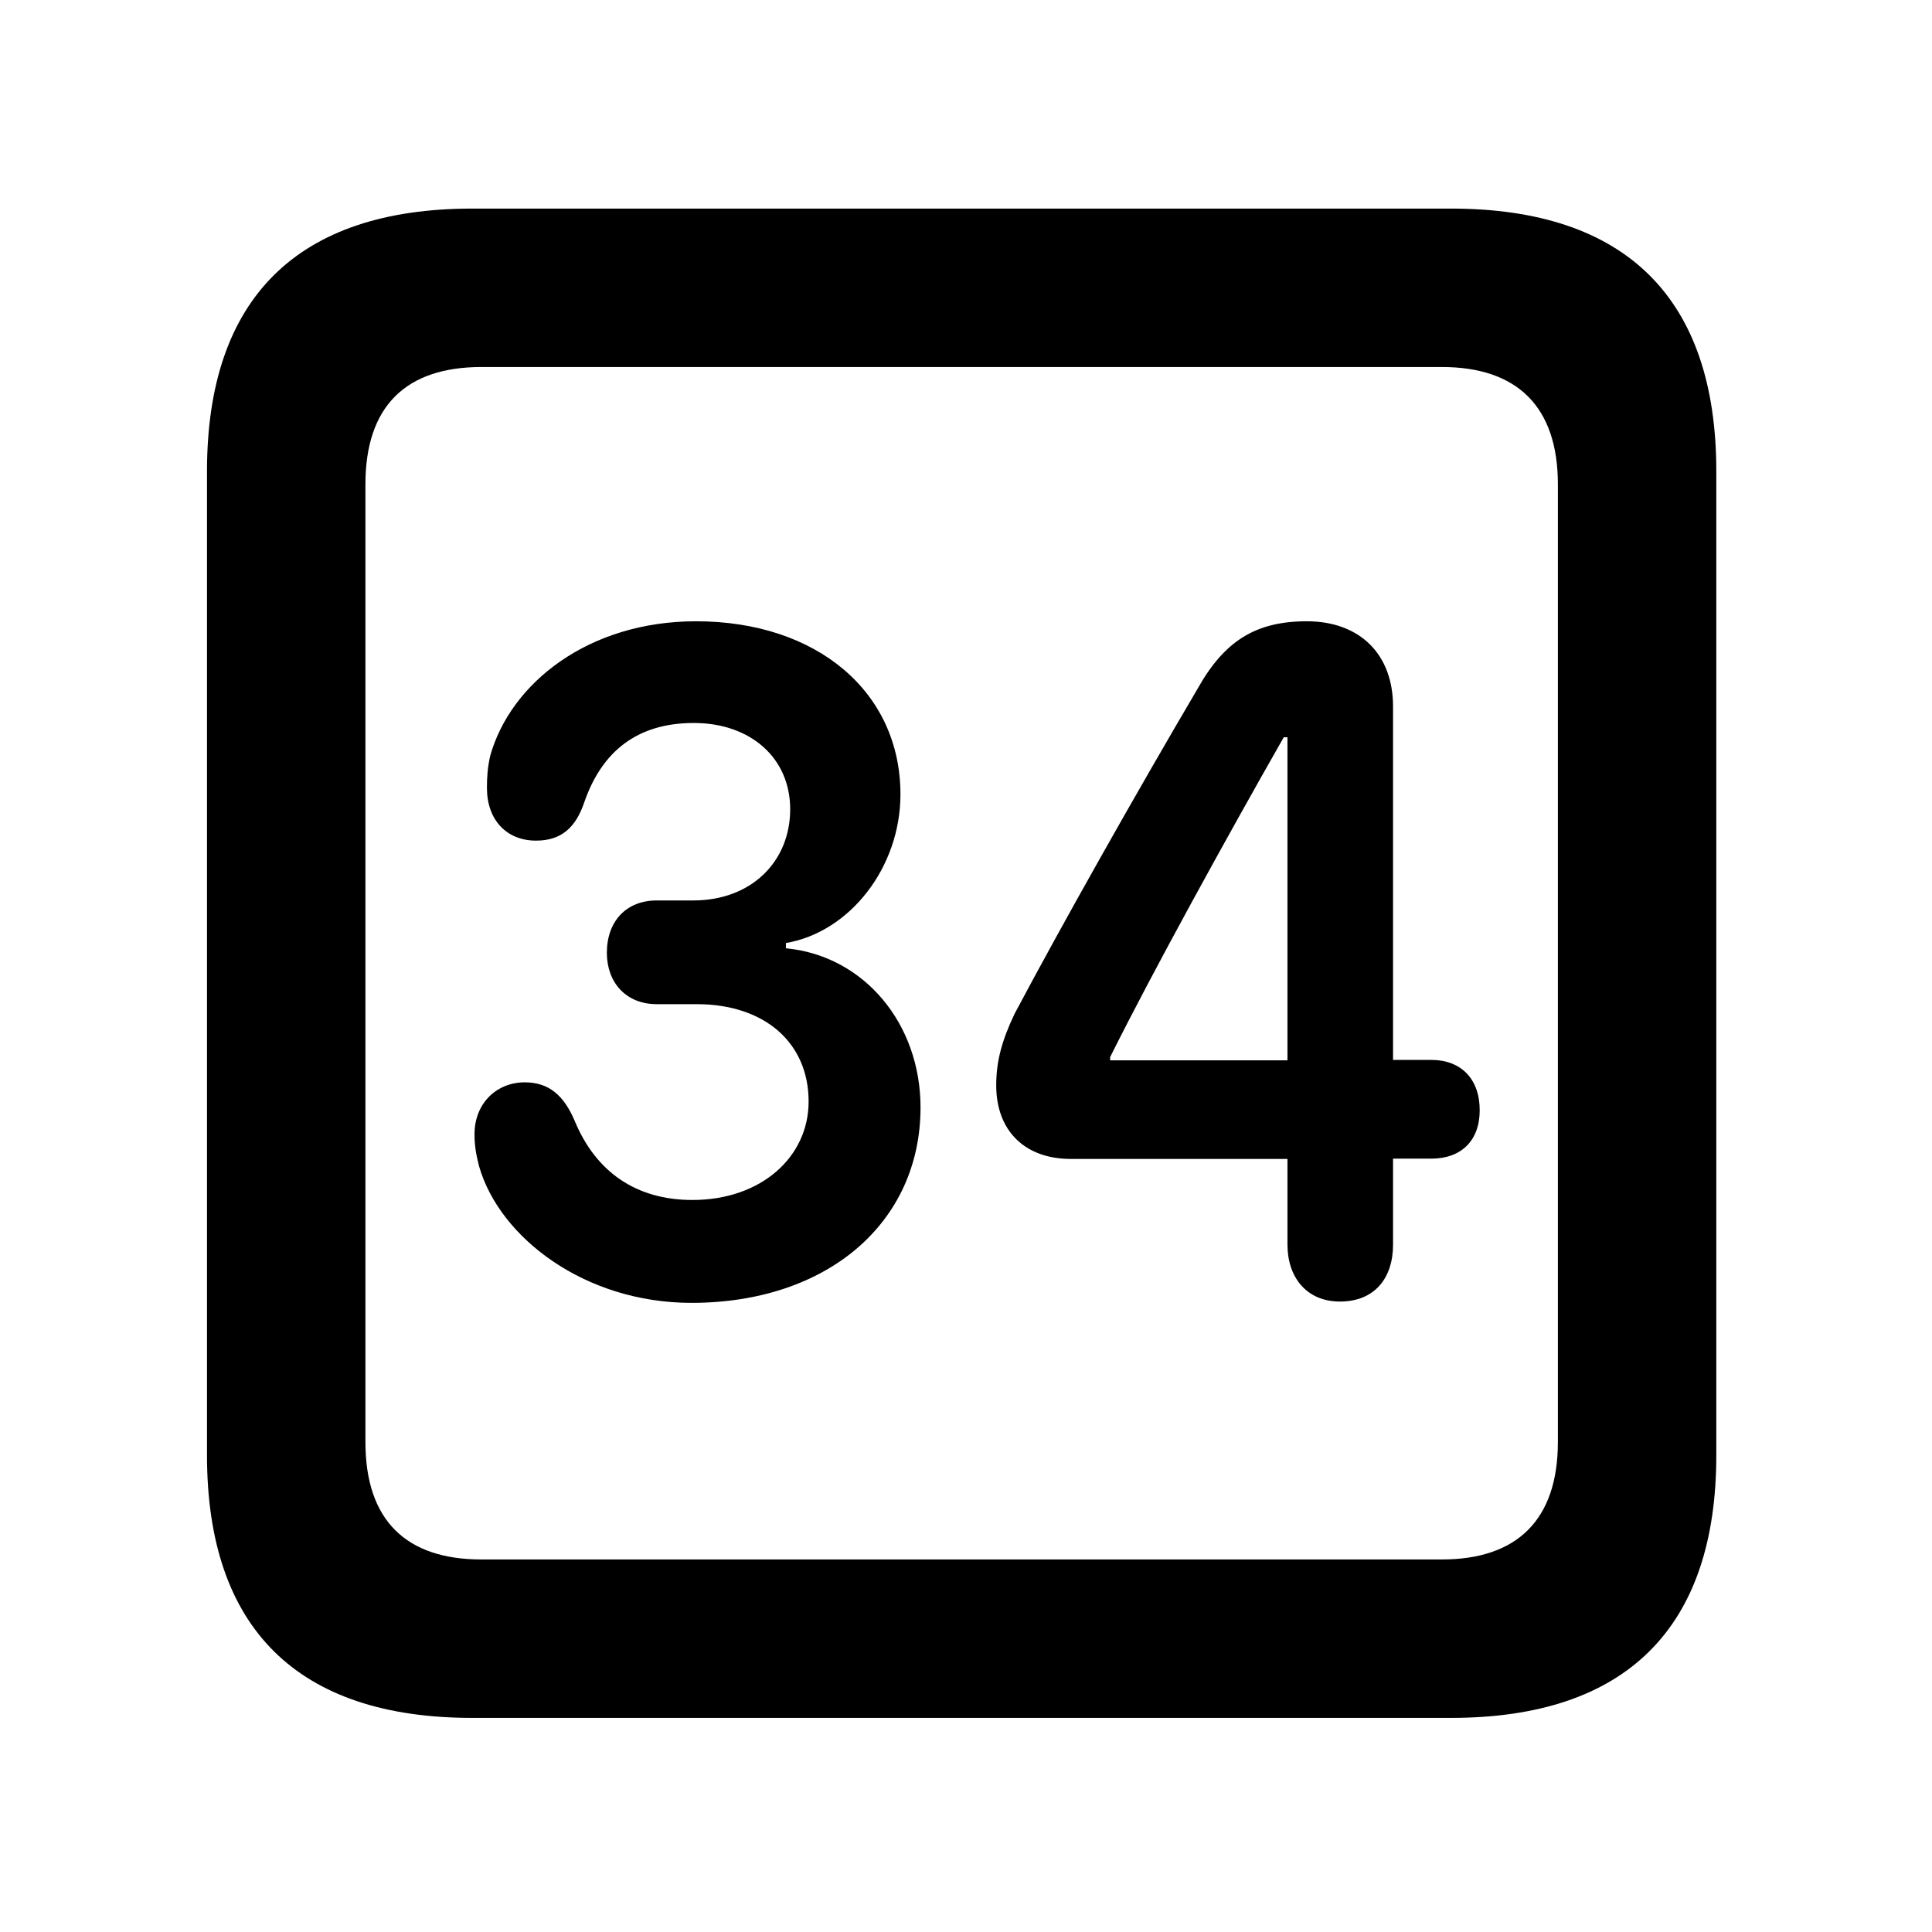 <svg width="28" height="28" viewBox="0 0 28 28" fill="none" xmlns="http://www.w3.org/2000/svg">
<path d="M6.844 24.897H21.029C23.569 24.897 24.874 23.592 24.874 21.091V6.829C24.874 4.327 23.569 3.023 21.029 3.023H6.844C4.315 3.023 3 4.317 3 6.829V21.091C3 23.602 4.315 24.897 6.844 24.897ZM6.977 22.601C5.888 22.601 5.296 22.037 5.296 20.898V7.02C5.296 5.881 5.888 5.319 6.977 5.319H20.896C21.976 5.319 22.578 5.881 22.578 7.02V20.898C22.578 22.037 21.976 22.601 20.896 22.601H6.977Z" fill="black"/>
<path d="M10.02 18.882C11.992 18.882 13.341 17.72 13.341 16.049C13.341 14.839 12.527 13.852 11.39 13.743V13.667C12.319 13.509 13.05 12.568 13.05 11.513C13.05 10.026 11.838 9.004 10.088 9.004C8.532 9.004 7.402 9.896 7.104 10.955C7.066 11.129 7.057 11.259 7.057 11.419C7.057 11.879 7.338 12.183 7.769 12.183C8.138 12.183 8.344 11.991 8.467 11.629C8.725 10.884 9.24 10.478 10.055 10.478C10.875 10.478 11.452 10.983 11.452 11.728C11.452 12.484 10.892 13.05 10.047 13.05H9.518C9.076 13.05 8.795 13.352 8.795 13.809C8.795 14.233 9.066 14.553 9.518 14.553H10.095C11.088 14.553 11.719 15.117 11.719 15.964C11.719 16.771 11.028 17.391 10.036 17.391C9.216 17.391 8.632 16.982 8.326 16.238C8.17 15.873 7.952 15.686 7.605 15.686C7.198 15.686 6.877 15.989 6.877 16.439C6.877 16.61 6.902 16.74 6.942 16.898C7.238 17.939 8.479 18.882 10.02 18.882ZM19.419 18.863C19.925 18.863 20.189 18.52 20.189 18.039V16.792H20.743C21.175 16.792 21.445 16.534 21.445 16.09C21.445 15.637 21.175 15.361 20.743 15.361H20.189V10.239C20.189 9.48 19.706 9.004 18.939 9.004C18.196 9.004 17.743 9.291 17.355 9.984C16.464 11.498 15.396 13.389 14.704 14.693C14.523 15.074 14.438 15.374 14.438 15.73C14.438 16.395 14.86 16.796 15.517 16.796H18.659V18.039C18.659 18.51 18.935 18.863 19.419 18.863ZM18.659 15.367H16.089V15.32C16.695 14.102 17.773 12.145 18.605 10.685H18.659V15.367Z" fill="black"/>
</svg>
